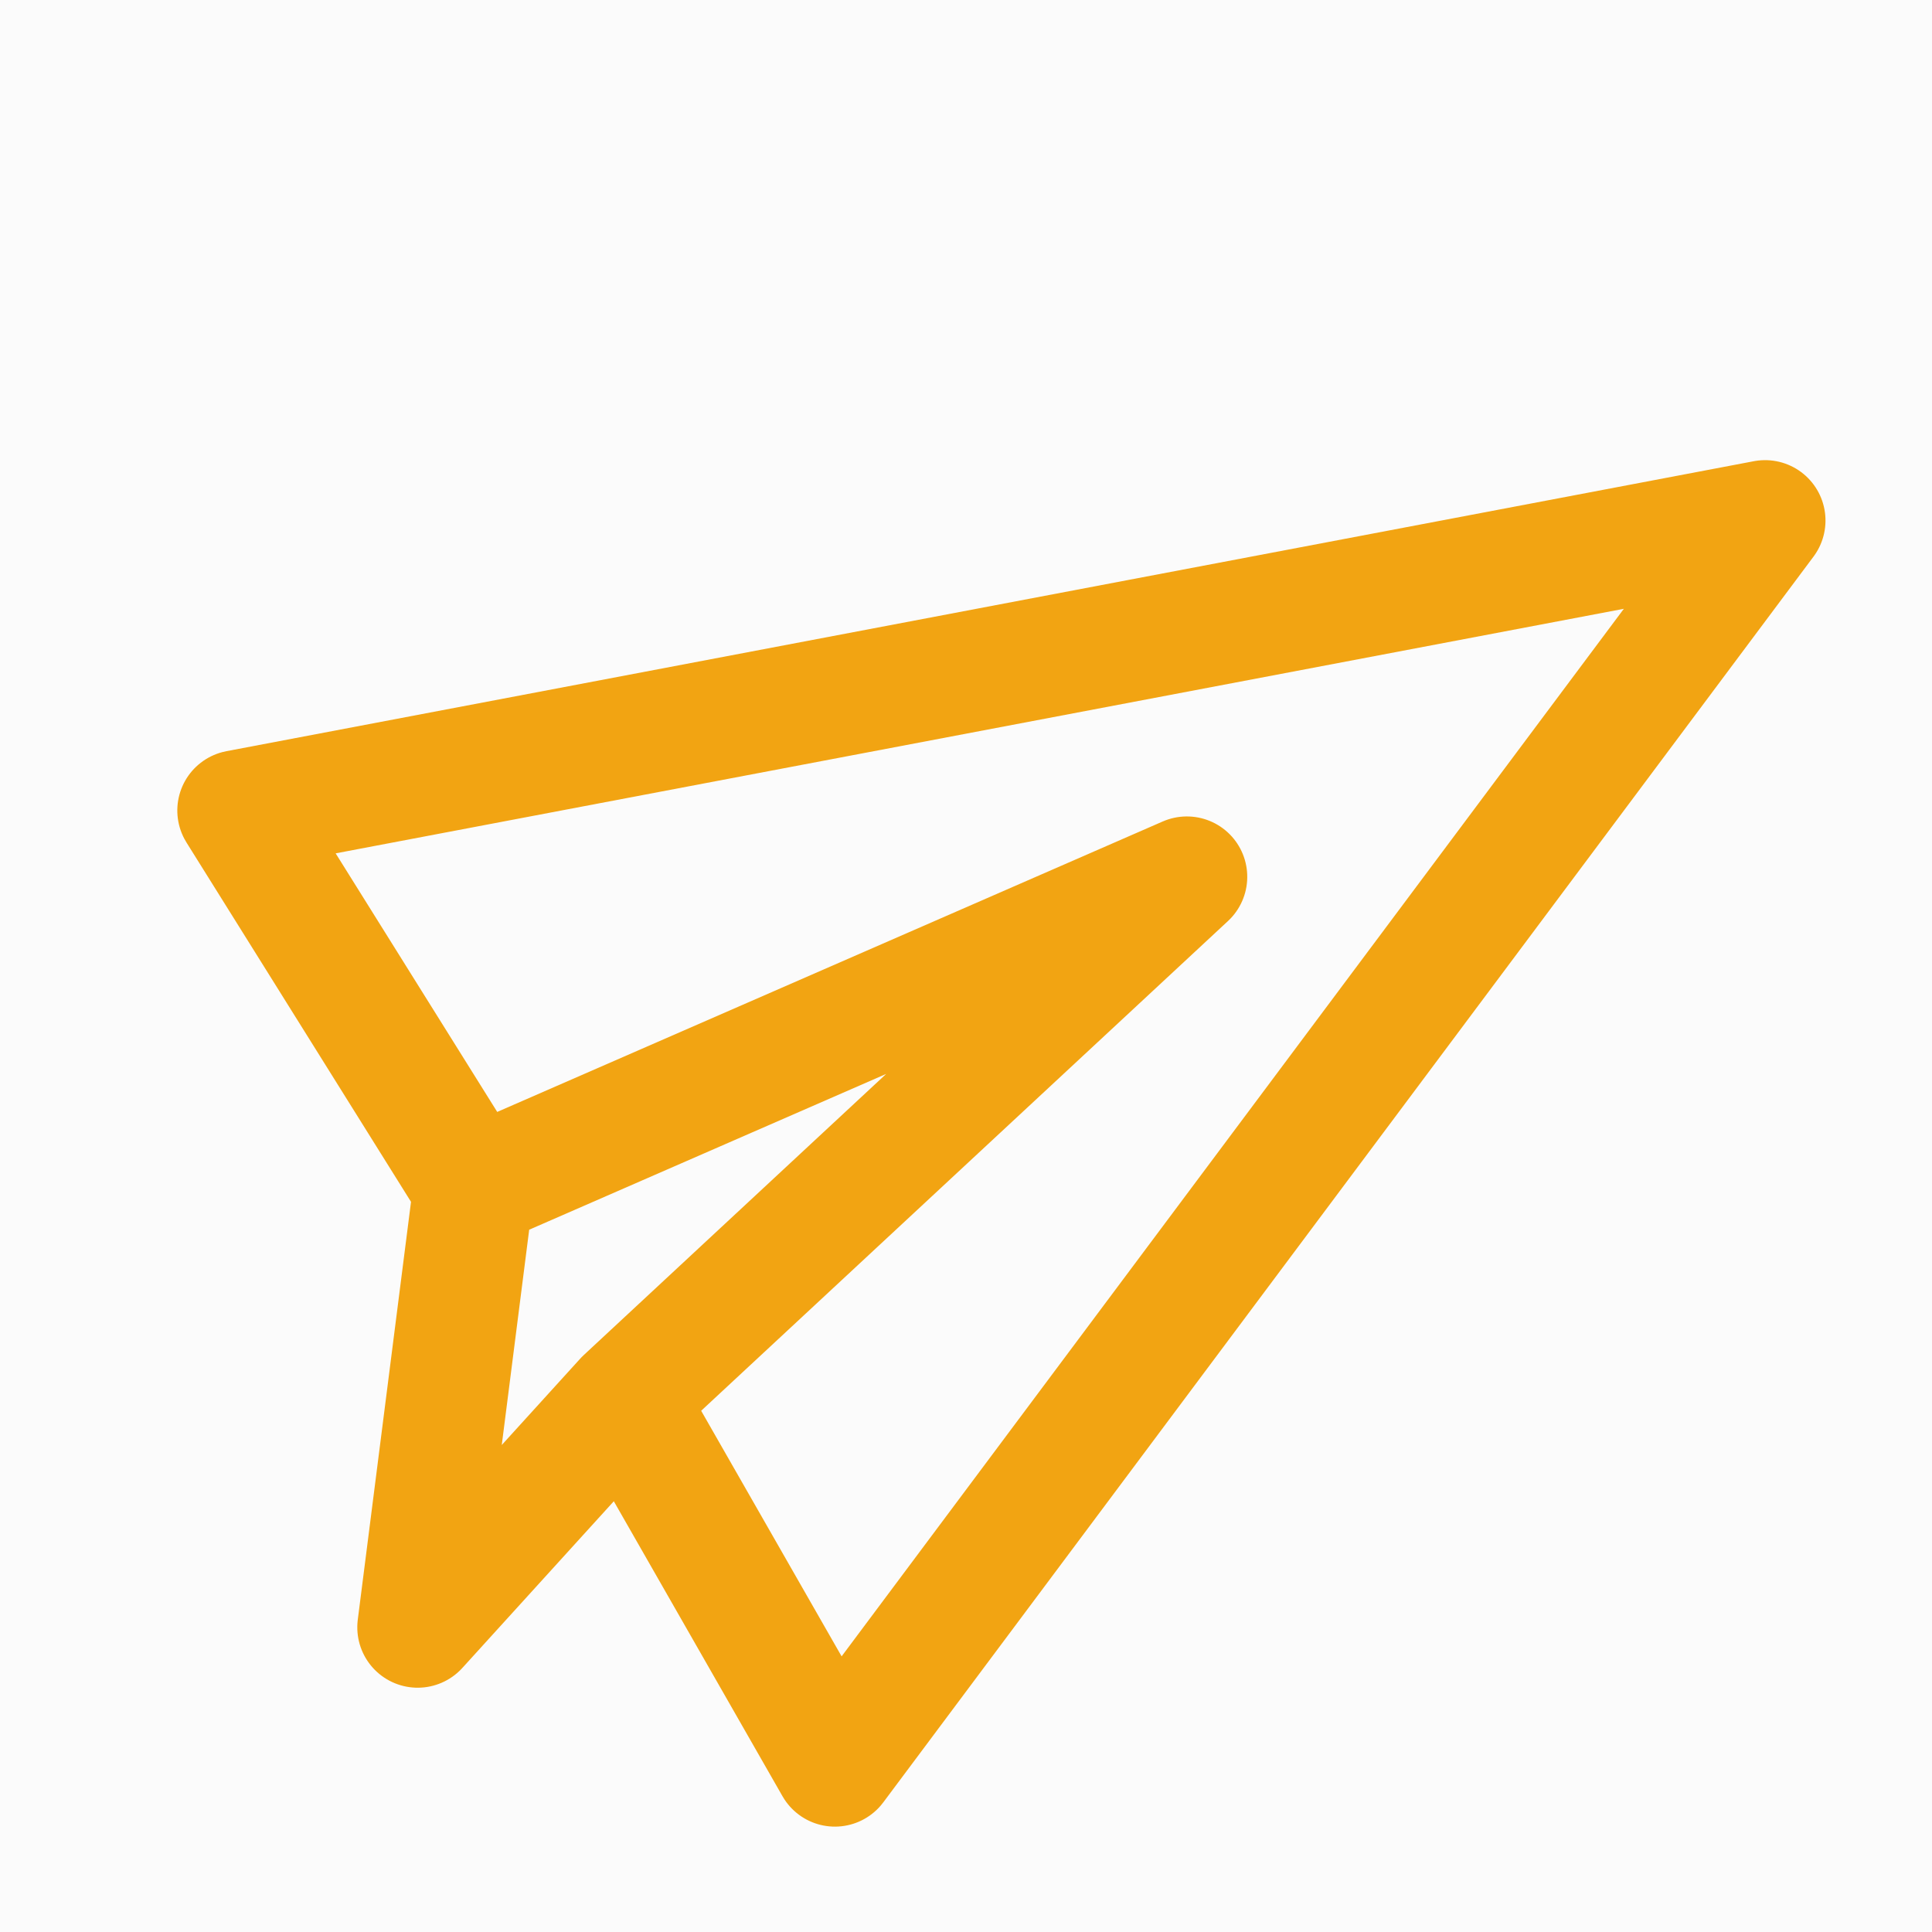 <?xml version="1.0" encoding="UTF-8"?>
<svg width="24px" height="24px" viewBox="0 0 24 24" version="1.1" xmlns="http://www.w3.org/2000/svg" xmlns:xlink="http://www.w3.org/1999/xlink">
    <title>03C9E533-7F6A-4532-BCA5-DEE3BD444D31@svg</title>
    <defs>
        <path d="M8,0 L864,0 C864.552,-3.23497668e-16 865,0.448 865,1 L865,949 L865,949 L0,949 L0,8 C-5.41083001e-16,3.582 3.582,8.11624501e-16 8,0 Z" id="path-1"></path>
        <filter x="-2.1%" y="-1.9%" width="103.9%" height="103.6%" filterUnits="objectBoundingBox" id="filter-3">
            <feMorphology radius="0.5" operator="dilate" in="SourceAlpha" result="shadowSpreadOuter1"></feMorphology>
            <feOffset dx="-1" dy="-1" in="shadowSpreadOuter1" result="shadowOffsetOuter1"></feOffset>
            <feGaussianBlur stdDeviation="5" in="shadowOffsetOuter1" result="shadowBlurOuter1"></feGaussianBlur>
            <feColorMatrix values="0 0 0 0 0   0 0 0 0 0   0 0 0 0 0  0 0 0 0.08 0" type="matrix" in="shadowBlurOuter1"></feColorMatrix>
        </filter>
        <rect id="path-4" x="0" y="0" width="359" height="446" rx="8"></rect>
        <filter x="-3.5%" y="-2.8%" width="107.0%" height="105.6%" filterUnits="objectBoundingBox" id="filter-5">
            <feMorphology radius="0.5" operator="dilate" in="SourceAlpha" result="shadowSpreadOuter1"></feMorphology>
            <feOffset dx="0" dy="0" in="shadowSpreadOuter1" result="shadowOffsetOuter1"></feOffset>
            <feGaussianBlur stdDeviation="4" in="shadowOffsetOuter1" result="shadowBlurOuter1"></feGaussianBlur>
            <feComposite in="shadowBlurOuter1" in2="SourceAlpha" operator="out" result="shadowBlurOuter1"></feComposite>
            <feColorMatrix values="0 0 0 0 0   0 0 0 0 0   0 0 0 0 0  0 0 0 0.04 0" type="matrix" in="shadowBlurOuter1"></feColorMatrix>
        </filter>
    </defs>
    <g id="Staff" stroke="none" stroke-width="1" fill="none" fill-rule="evenodd">
        <g id="Staff---General---Chat" transform="translate(-1294, -957)">
            <rect fill="#FFFFFF" x="0" y="0" width="1366" height="1024"></rect>
            <g id="card/pedido-+-card/pedido-+-card/pedido-Mask" transform="translate(501, 74)">
                <mask id="mask-2" fill="white">
                    <use xlink:href="#path-1"></use>
                </mask>
                <g id="Mask">
                    <use fill="black" fill-opacity="1" filter="url(#filter-3)" xlink:href="#path-1"></use>
                    <use fill="#FFFFFF" fill-rule="evenodd" xlink:href="#path-1"></use>
                </g>
            </g>
            <g id="misc/chat" transform="translate(975, 548)">
                <g id="Rectangle" stroke-linecap="round" stroke-linejoin="round">
                    <use fill="black" fill-opacity="1" filter="url(#filter-5)" xlink:href="#path-4"></use>
                    <use stroke="#F2F2F2" stroke-width="1" fill="#FFFFFF" fill-rule="evenodd" xlink:href="#path-4"></use>
                </g>
                <g id="input/special/file-upload" transform="translate(0, 396)">
                    <path d="M0,0 L359,0 L359,42 C359,46.418 355.418,50 351,50 L8,50 C3.582,50 5.41083001e-16,46.418 0,42 L0,0 L0,0 Z" id="bg" stroke="#F2F2F2" fill="#FBFBFB"></path>
                    <g id="btn/filled/active" transform="translate(319, 13)" stroke="#F2A412" stroke-linecap="round" stroke-linejoin="round" stroke-width="1.5">
                        <g id="icon/24/arrow-noline-right">
                            <polygon id="Triangle" transform="translate(12.818, 12.158) rotate(58) translate(-12.818, -12.158) " points="12.818 1.417 19.818 19.417 14.569 19.212 12.765 9.854 11.349 19.417 15.608 22.898 14.569 19.212 12.765 9.854 11.349 19.417 5.818 19.417"></polygon>
                        </g>
                    </g>
                </g>
            </g>
        </g>
    </g>
</svg>
